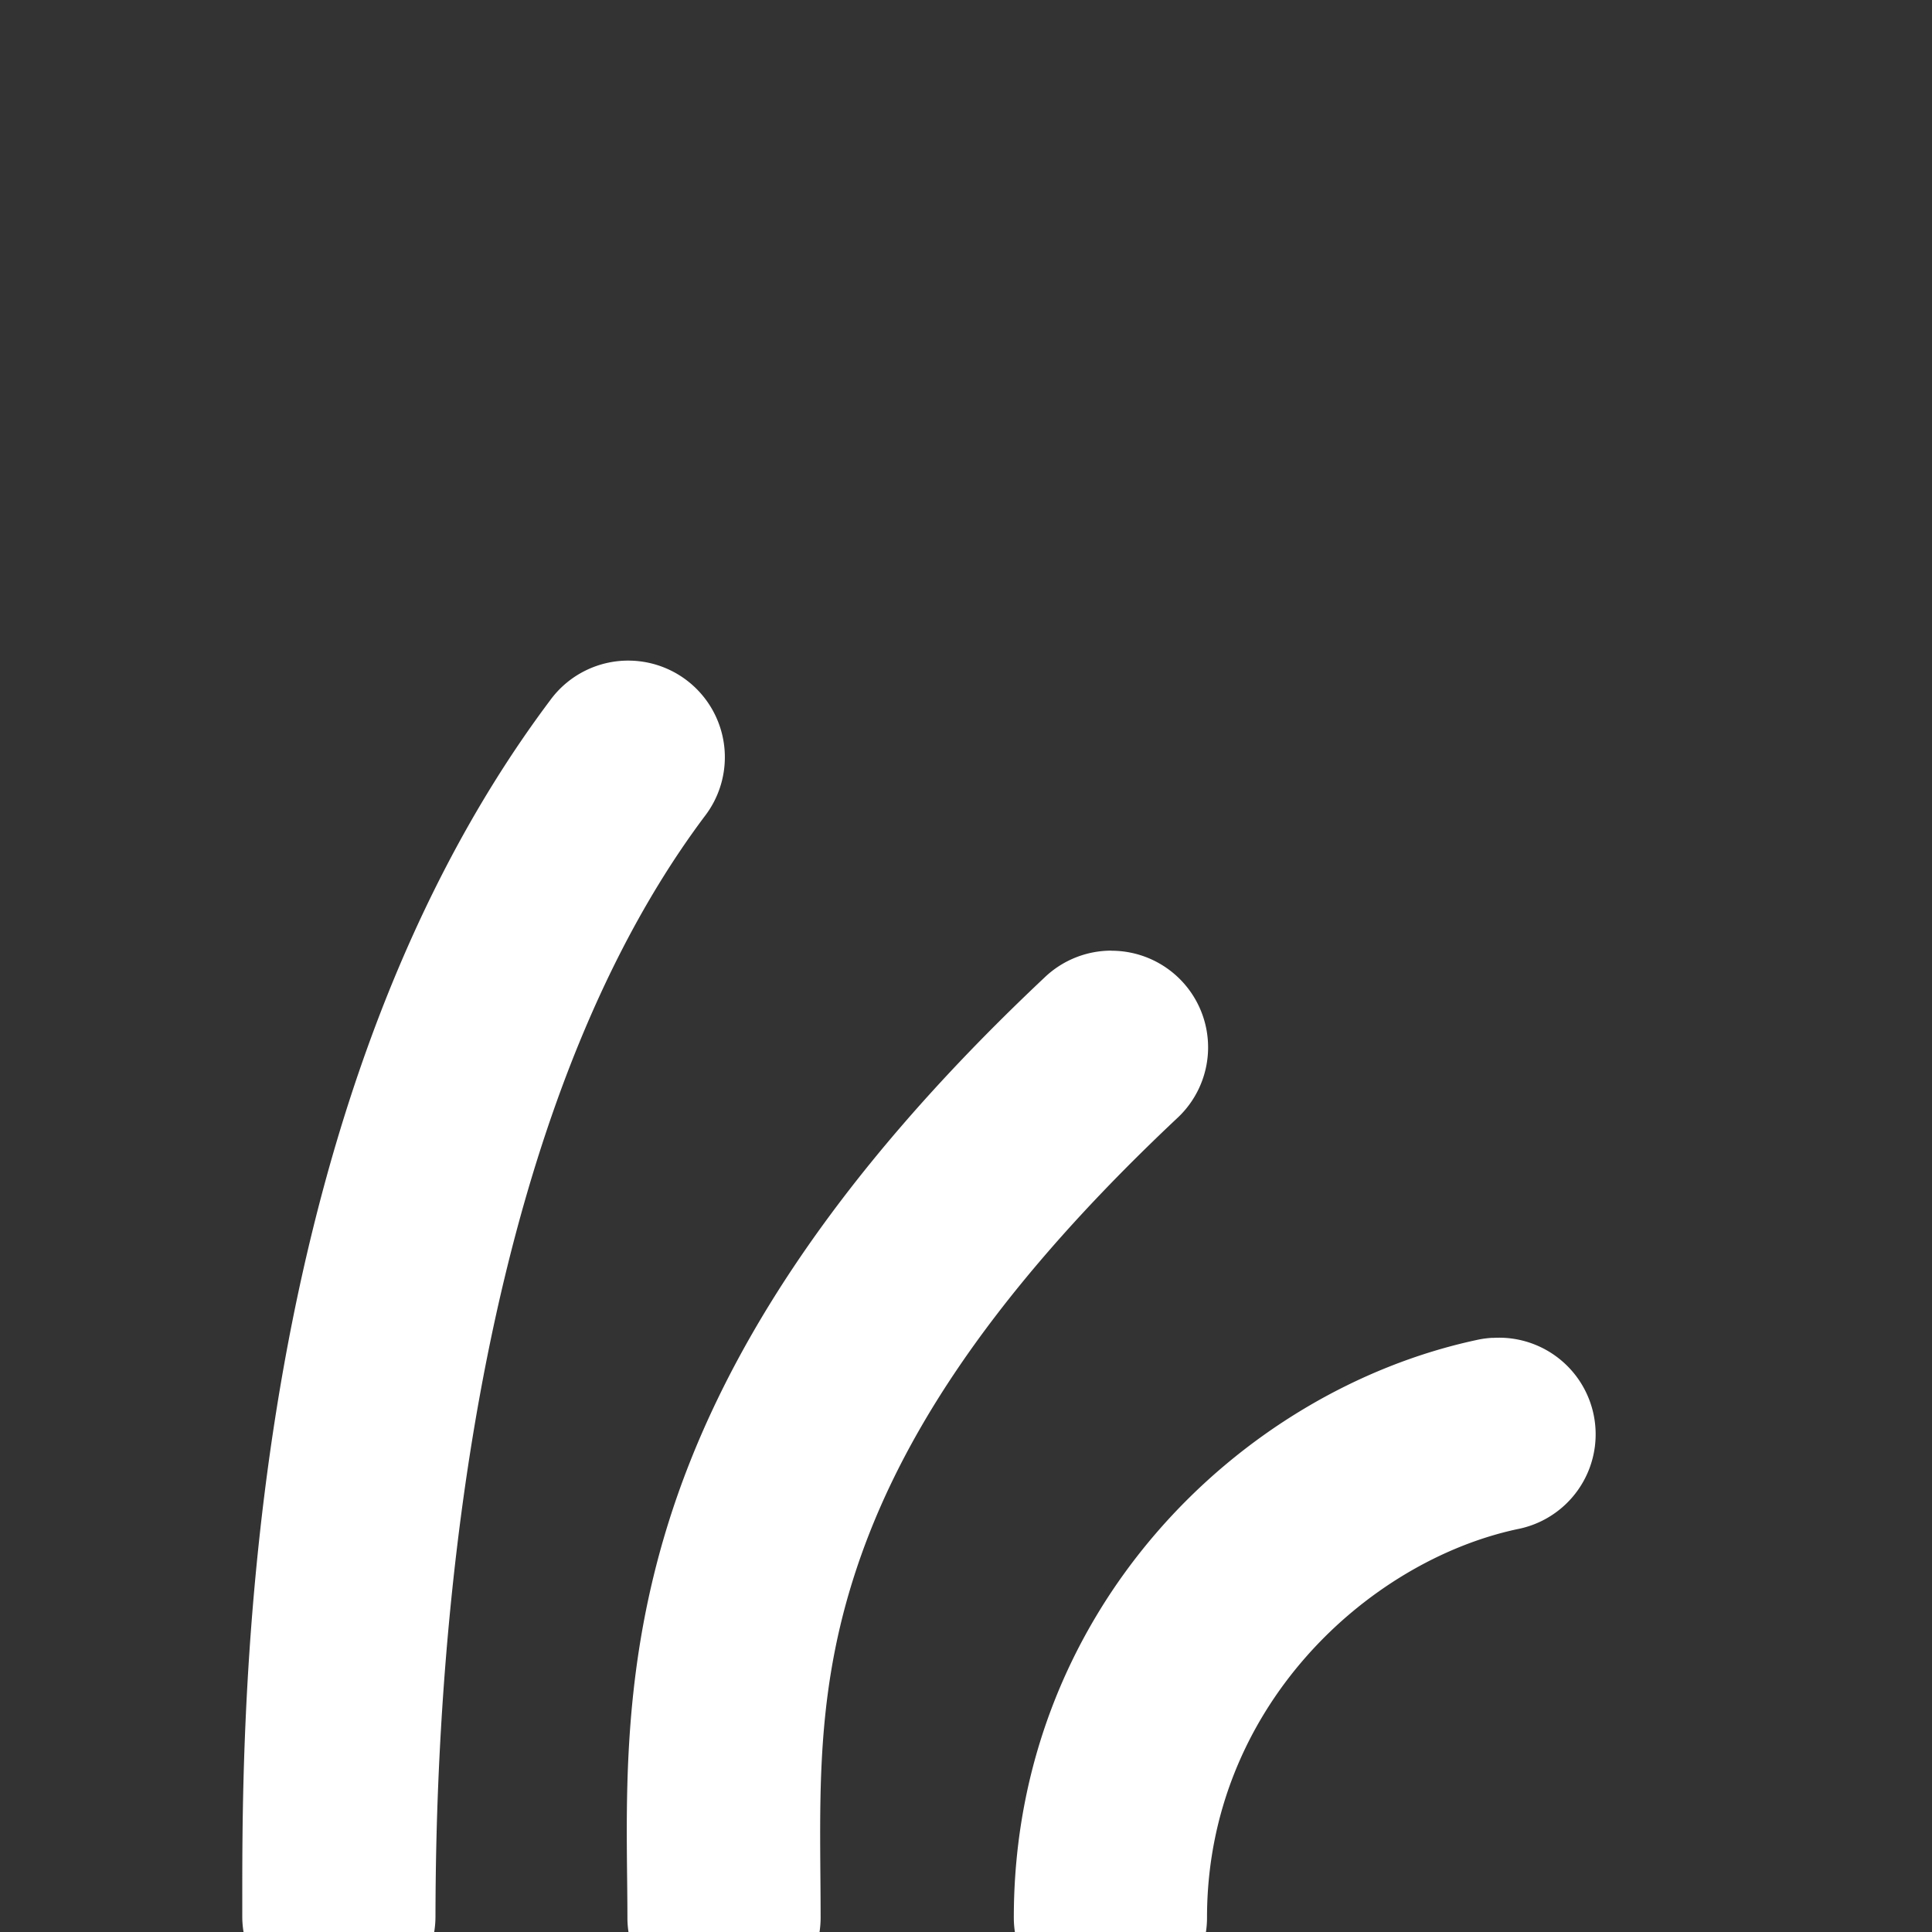 <svg xmlns="http://www.w3.org/2000/svg" style="background: #808080" height="64" width="64" viewBox="3 88 20 20">
  <rect x="3" y="88" width="20" height="20" fill="#333333" stroke="none"/>
  <g style="fill: #ffffff;" id="g7388-6-3" transform="translate(457.495,-616.149)" data-label="E-1">
    <rect transform="scale(-1,1)" style="opacity: 0; fill: #ffffff; fill-rule: evenodd; stroke-width: 2.8; marker: none;" id="rect7384-9-6" width="16" height="16" x="437" y="710"></rect>
    <path style="color: rgb(0, 0, 0); fill: #ffffff; stroke-width: 2; stroke-linecap: round;" d="m -447.963,710.988 a 1,1 0 0 0 -0.838,0.412 c -3.306,4.408 -3.182,10.967 -3.186,12.584 a 1,1 0 1 0 2,0.006 c 0.004,-1.642 0.093,-7.799 2.787,-11.391 a 1,1 0 0 0 -0.764,-1.611 z m 4.975,3.002 a 1,1 0 0 0 -0.697,0.281 c -2.254,2.122 -3.374,3.989 -3.891,5.643 C -448.093,721.567 -448,722.964 -448,724 a 1,1 0 1 0 2,0 c 0,-1.136 -0.07,-2.203 0.332,-3.488 0.402,-1.285 1.281,-2.832 3.354,-4.783 a 1,1 0 0 0 -0.674,-1.738 z m 3.945,4.008 a 1,1 0 0 0 -0.168,0.023 C -441.668,718.55 -444,720.829 -444,724 a 1,1 0 1 0 2,0 c 0,-2.174 1.668,-3.69 3.211,-4.021 a 1,1 0 0 0 -0.254,-1.98 z" id="path7133-7-7"></path>
  </g>
</svg>